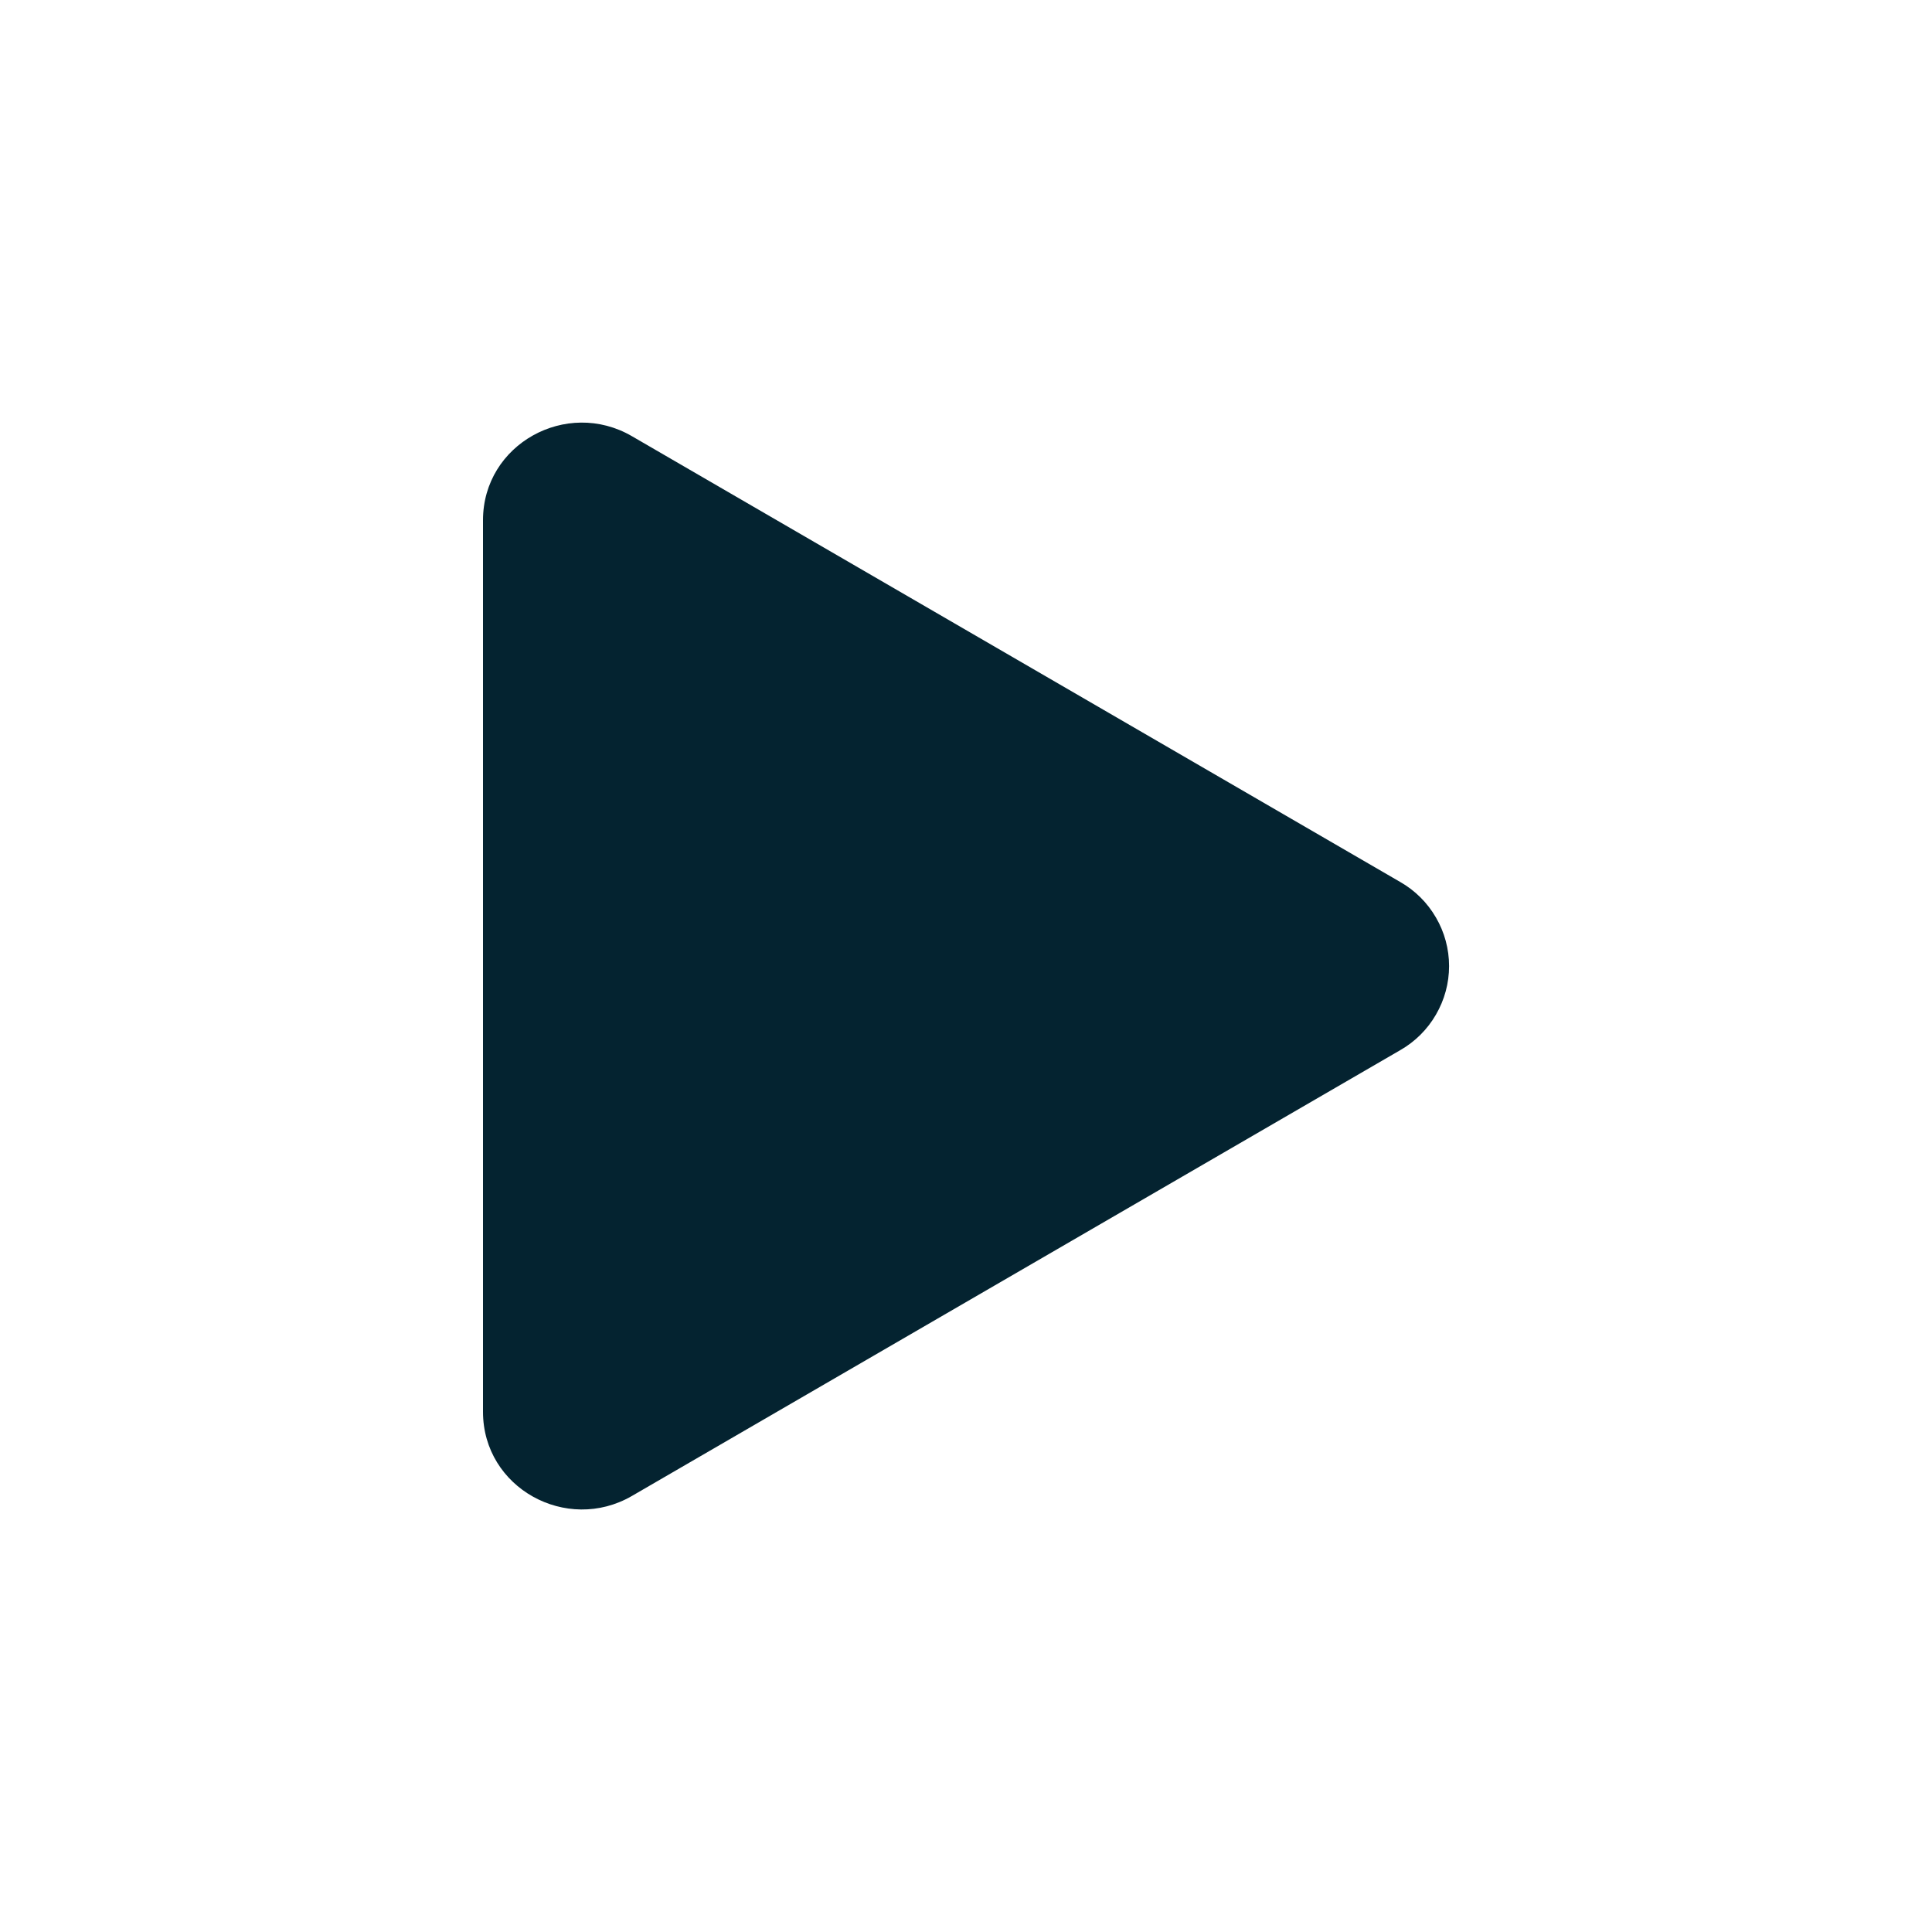 <svg width="26" height="26" viewBox="0 0 26 26" fill="none" xmlns="http://www.w3.org/2000/svg">
<path d="M18.843 14.133L8.504 20.132C7.626 20.641 6.5 20.025 6.5 19V7.001C6.5 5.977 7.625 5.359 8.504 5.87L18.843 11.869C19.043 11.983 19.209 12.148 19.324 12.347C19.44 12.545 19.501 12.771 19.501 13.001C19.501 13.231 19.44 13.456 19.324 13.655C19.209 13.854 19.043 14.019 18.843 14.133Z" fill="#042330"/>
</svg>
